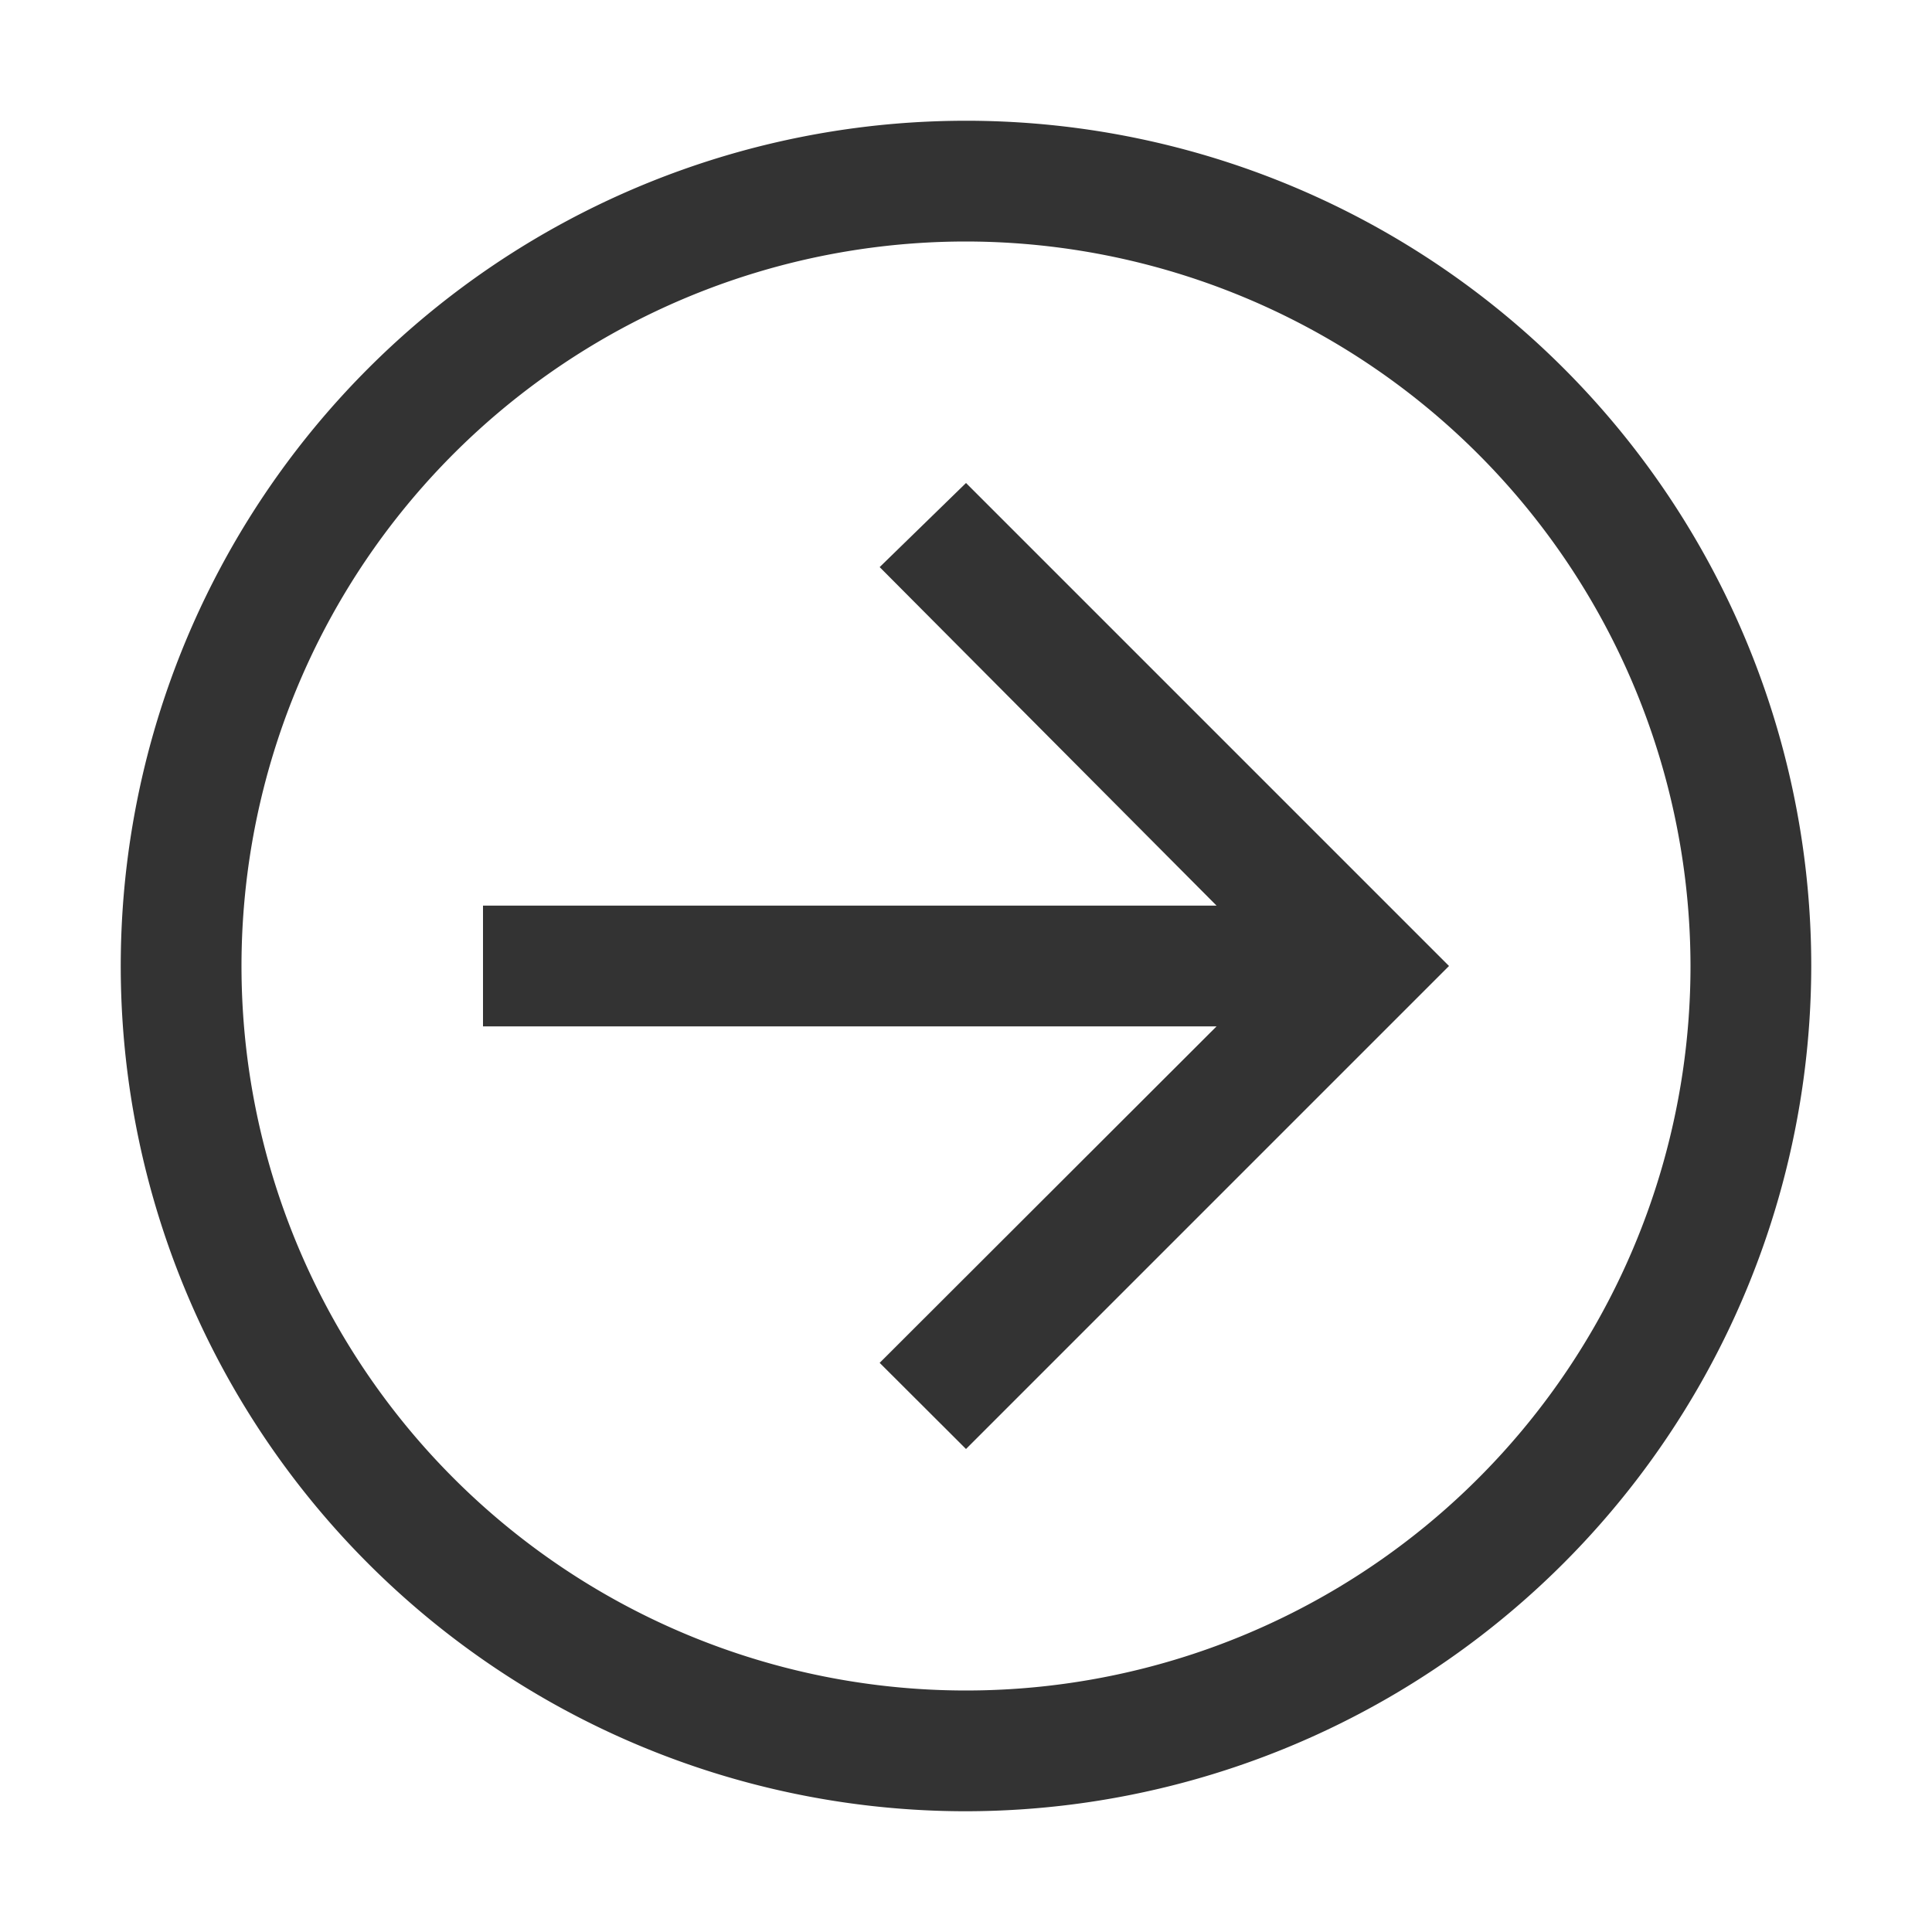 <svg xmlns="http://www.w3.org/2000/svg" width="20px" height="20px" viewBox="0 0 32 32"><path fill="#333" d="m16 8l-1.43 1.393L20.15 15H8v2h12.15l-5.58 5.573L16 24l8-8z"/><path fill="#333" d="M16 30a14 14 0 1 1 14-14a14.016 14.016 0 0 1-14 14m0-26a12 12 0 1 0 12 12A12.014 12.014 0 0 0 16 4"/></svg>
